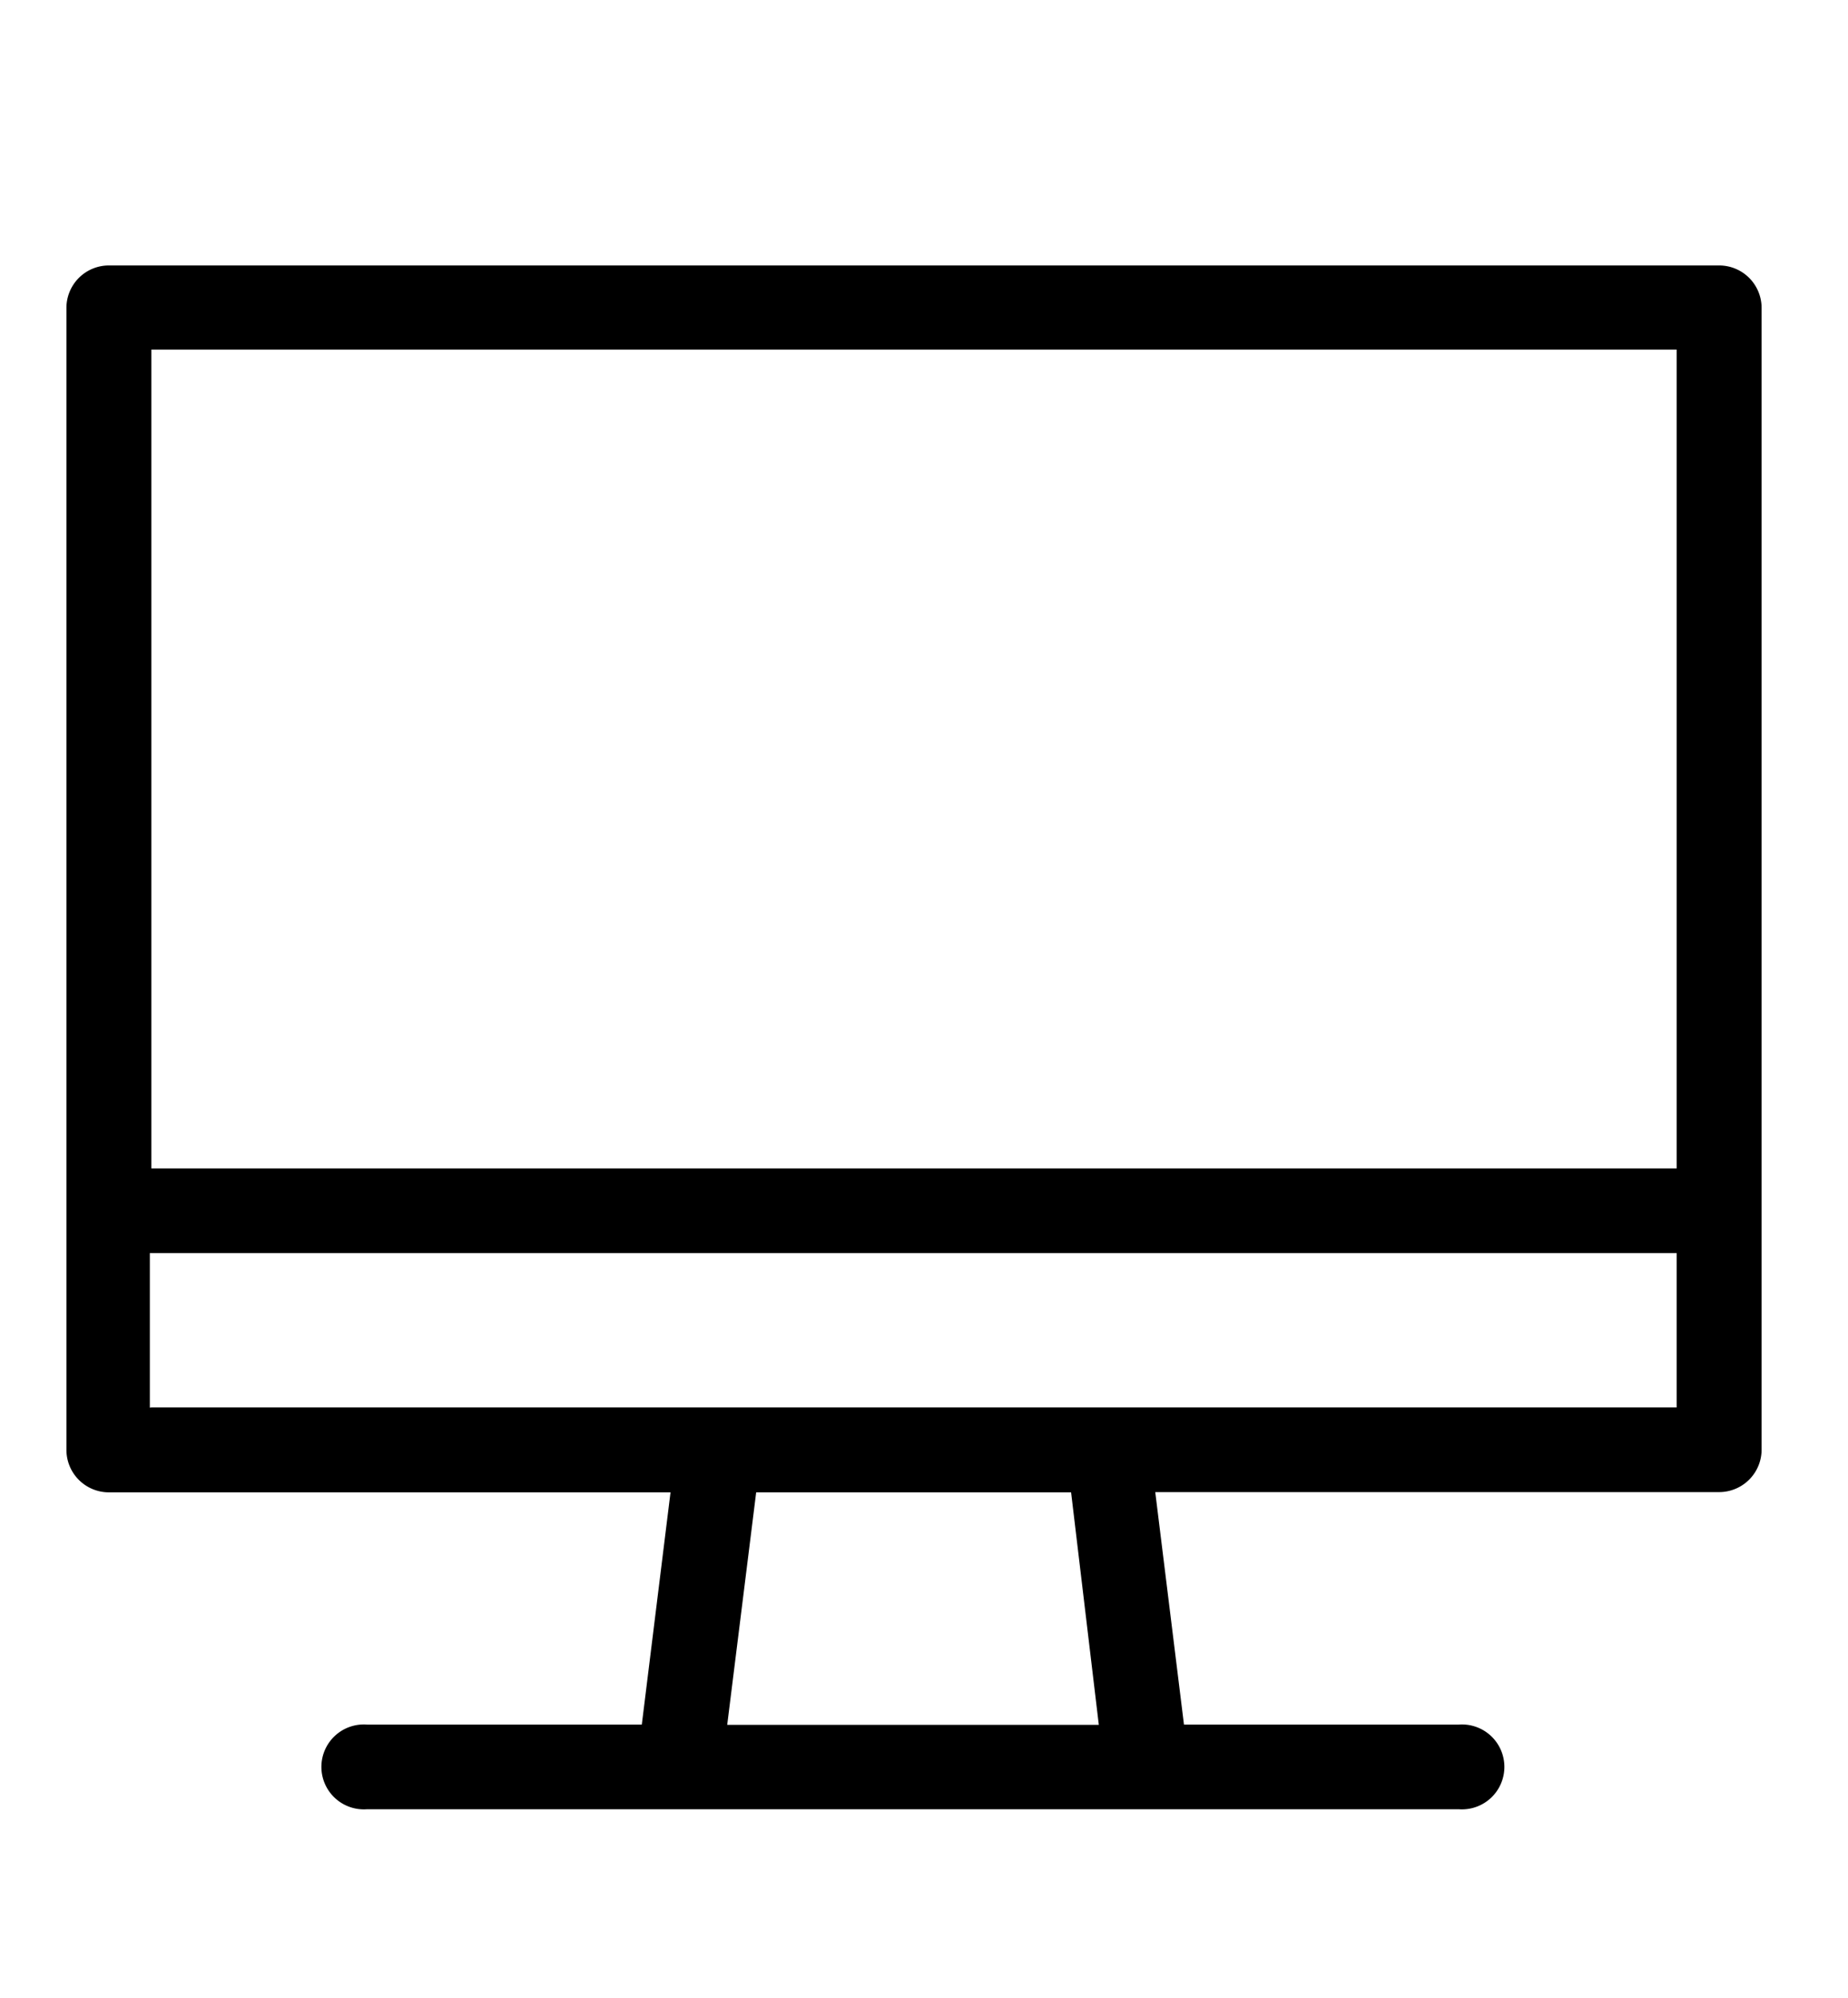 <svg id="Layer_1" data-name="Layer 1" xmlns="http://www.w3.org/2000/svg" viewBox="0 0 74 80"><title>icons</title><path d="M68.84,10.63H4.36a1.7,1.7,0,0,0-1.7,1.7V58.06a1.7,1.7,0,0,0,1.7,1.7H26.85L25.7,69.06h-11a1.7,1.7,0,1,0,0,3.39H58.41a1.7,1.7,0,1,0,0-3.39h-11l-1.15-9.31H68.84a1.7,1.7,0,0,0,1.7-1.7V12.33A1.7,1.7,0,0,0,68.84,10.63ZM67.14,14V46.79H6.06V14H67.14ZM44,69.07H29.12l1.16-9.31H42.89Zm-38-12.7V50.18H67.14v6.18H6.06Z"/></svg>